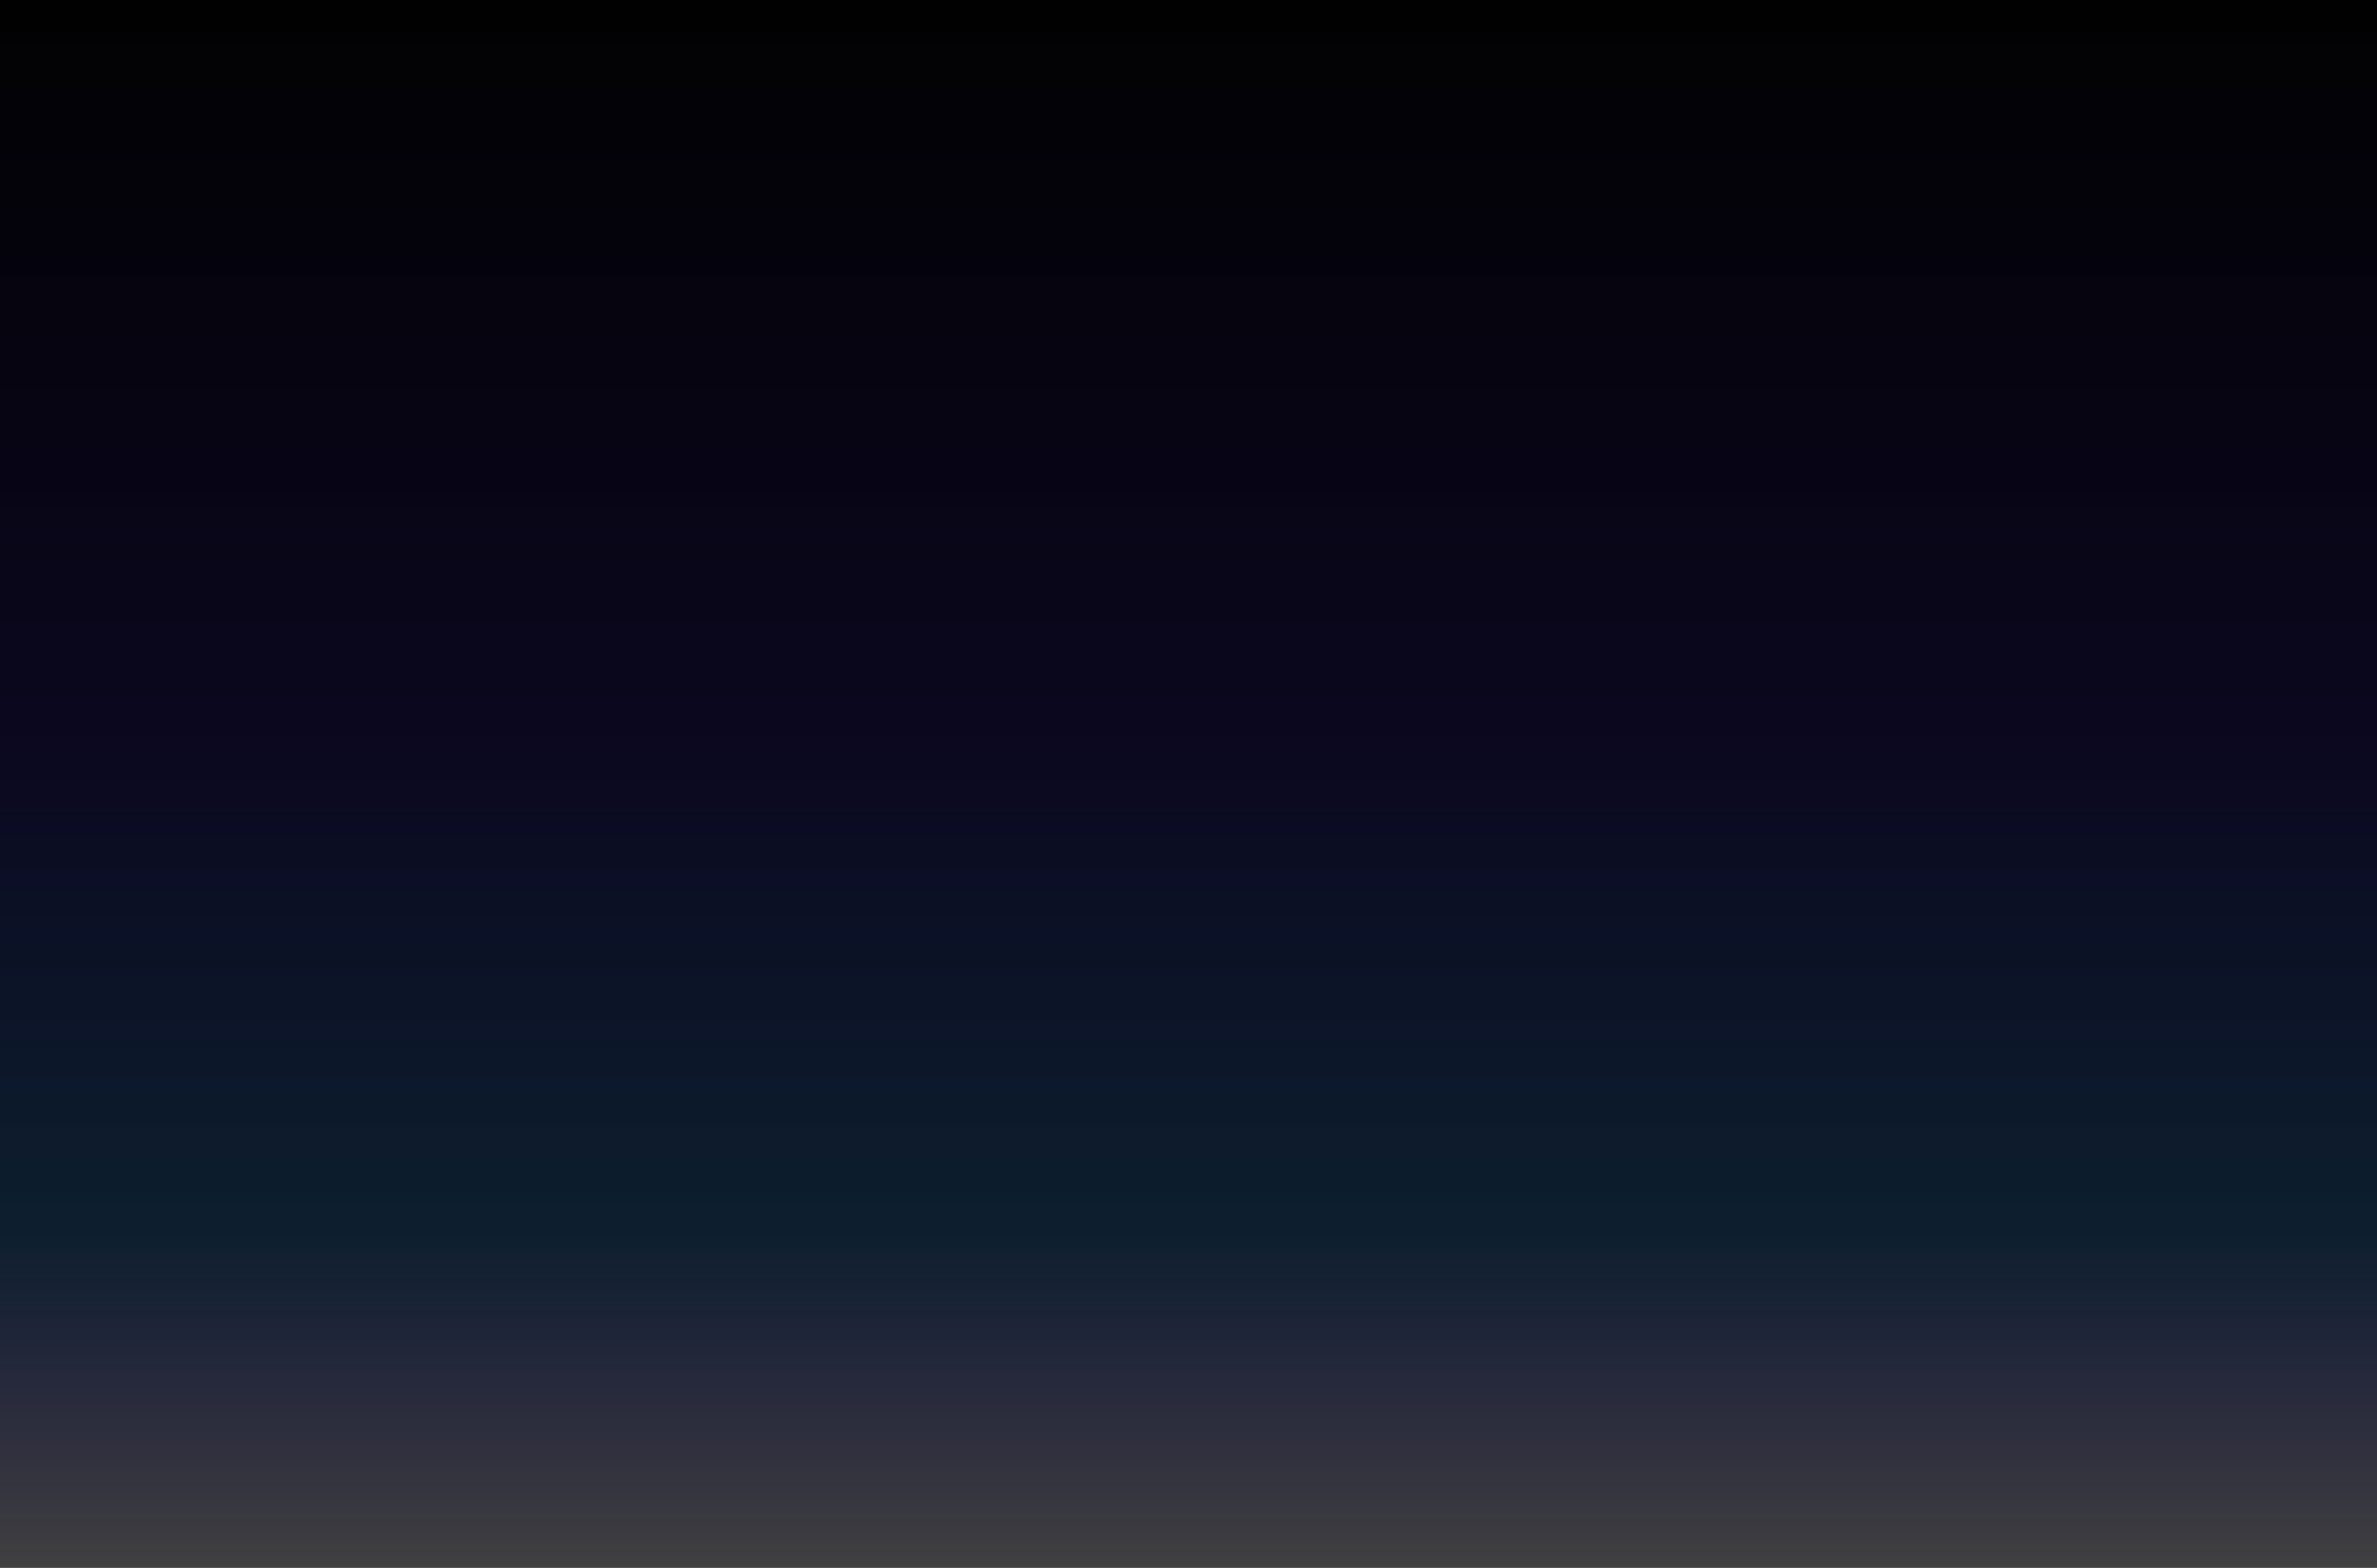 <svg width="987" height="651" viewBox="0 0 987 651" fill="none" xmlns="http://www.w3.org/2000/svg">
<g filter="url(#filter0_dddddd_3_3)">
<rect width="987" height="651" fill="url(#paint0_linear_3_3)"/>
<rect width="987" height="651" fill="black" fill-opacity="0.75"/>
</g>
<defs>
<filter id="filter0_dddddd_3_3" x="-1243.62" y="-1243.62" width="3474.24" height="3138.24" filterUnits="userSpaceOnUse" color-interpolation-filters="sRGB">
<feFlood flood-opacity="0" result="BackgroundImageFix"/>
<feColorMatrix in="SourceAlpha" type="matrix" values="0 0 0 0 0 0 0 0 0 0 0 0 0 0 0 0 0 0 127 0" result="hardAlpha"/>
<feOffset/>
<feGaussianBlur stdDeviation="14.805"/>
<feColorMatrix type="matrix" values="0 0 0 0 0 0 0 0 0 0 0 0 0 0 0 0 0 0 0.5 0"/>
<feBlend mode="normal" in2="BackgroundImageFix" result="effect1_dropShadow_3_3"/>
<feColorMatrix in="SourceAlpha" type="matrix" values="0 0 0 0 0 0 0 0 0 0 0 0 0 0 0 0 0 0 127 0" result="hardAlpha"/>
<feOffset/>
<feGaussianBlur stdDeviation="29.61"/>
<feColorMatrix type="matrix" values="0 0 0 0 0 0 0 0 0 0 0 0 0 0 0 0 0 0 0.5 0"/>
<feBlend mode="normal" in2="effect1_dropShadow_3_3" result="effect2_dropShadow_3_3"/>
<feColorMatrix in="SourceAlpha" type="matrix" values="0 0 0 0 0 0 0 0 0 0 0 0 0 0 0 0 0 0 127 0" result="hardAlpha"/>
<feOffset/>
<feGaussianBlur stdDeviation="103.635"/>
<feColorMatrix type="matrix" values="0 0 0 0 0 0 0 0 0 0 0 0 0 0 0 0 0 0 0.5 0"/>
<feBlend mode="normal" in2="effect2_dropShadow_3_3" result="effect3_dropShadow_3_3"/>
<feColorMatrix in="SourceAlpha" type="matrix" values="0 0 0 0 0 0 0 0 0 0 0 0 0 0 0 0 0 0 127 0" result="hardAlpha"/>
<feOffset/>
<feGaussianBlur stdDeviation="207.27"/>
<feColorMatrix type="matrix" values="0 0 0 0 0 0 0 0 0 0 0 0 0 0 0 0 0 0 0.5 0"/>
<feBlend mode="normal" in2="effect3_dropShadow_3_3" result="effect4_dropShadow_3_3"/>
<feColorMatrix in="SourceAlpha" type="matrix" values="0 0 0 0 0 0 0 0 0 0 0 0 0 0 0 0 0 0 127 0" result="hardAlpha"/>
<feOffset/>
<feGaussianBlur stdDeviation="355.32"/>
<feColorMatrix type="matrix" values="0 0 0 0 0 0 0 0 0 0 0 0 0 0 0 0 0 0 0.5 0"/>
<feBlend mode="normal" in2="effect4_dropShadow_3_3" result="effect5_dropShadow_3_3"/>
<feColorMatrix in="SourceAlpha" type="matrix" values="0 0 0 0 0 0 0 0 0 0 0 0 0 0 0 0 0 0 127 0" result="hardAlpha"/>
<feOffset/>
<feGaussianBlur stdDeviation="621.81"/>
<feColorMatrix type="matrix" values="0 0 0 0 0 0 0 0 0 0 0 0 0 0 0 0 0 0 0.5 0"/>
<feBlend mode="normal" in2="effect5_dropShadow_3_3" result="effect6_dropShadow_3_3"/>
<feBlend mode="normal" in="SourceGraphic" in2="effect6_dropShadow_3_3" result="shape"/>
</filter>
<linearGradient id="paint0_linear_3_3" x1="493.5" y1="0" x2="493.5" y2="651" gradientUnits="userSpaceOnUse">
<stop stop-color="#050505"/>
<stop offset="0.47" stop-color="#12036D" stop-opacity="0.9"/>
<stop offset="0.785" stop-color="#0058AA" stop-opacity="0.8"/>
<stop offset="1" stop-color="#2400FF" stop-opacity="0"/>
<stop offset="1" stop-color="#2400FF" stop-opacity="0"/>
<stop offset="1" stop-color="#2400FF" stop-opacity="0.5"/>
</linearGradient>
</defs>
</svg>

